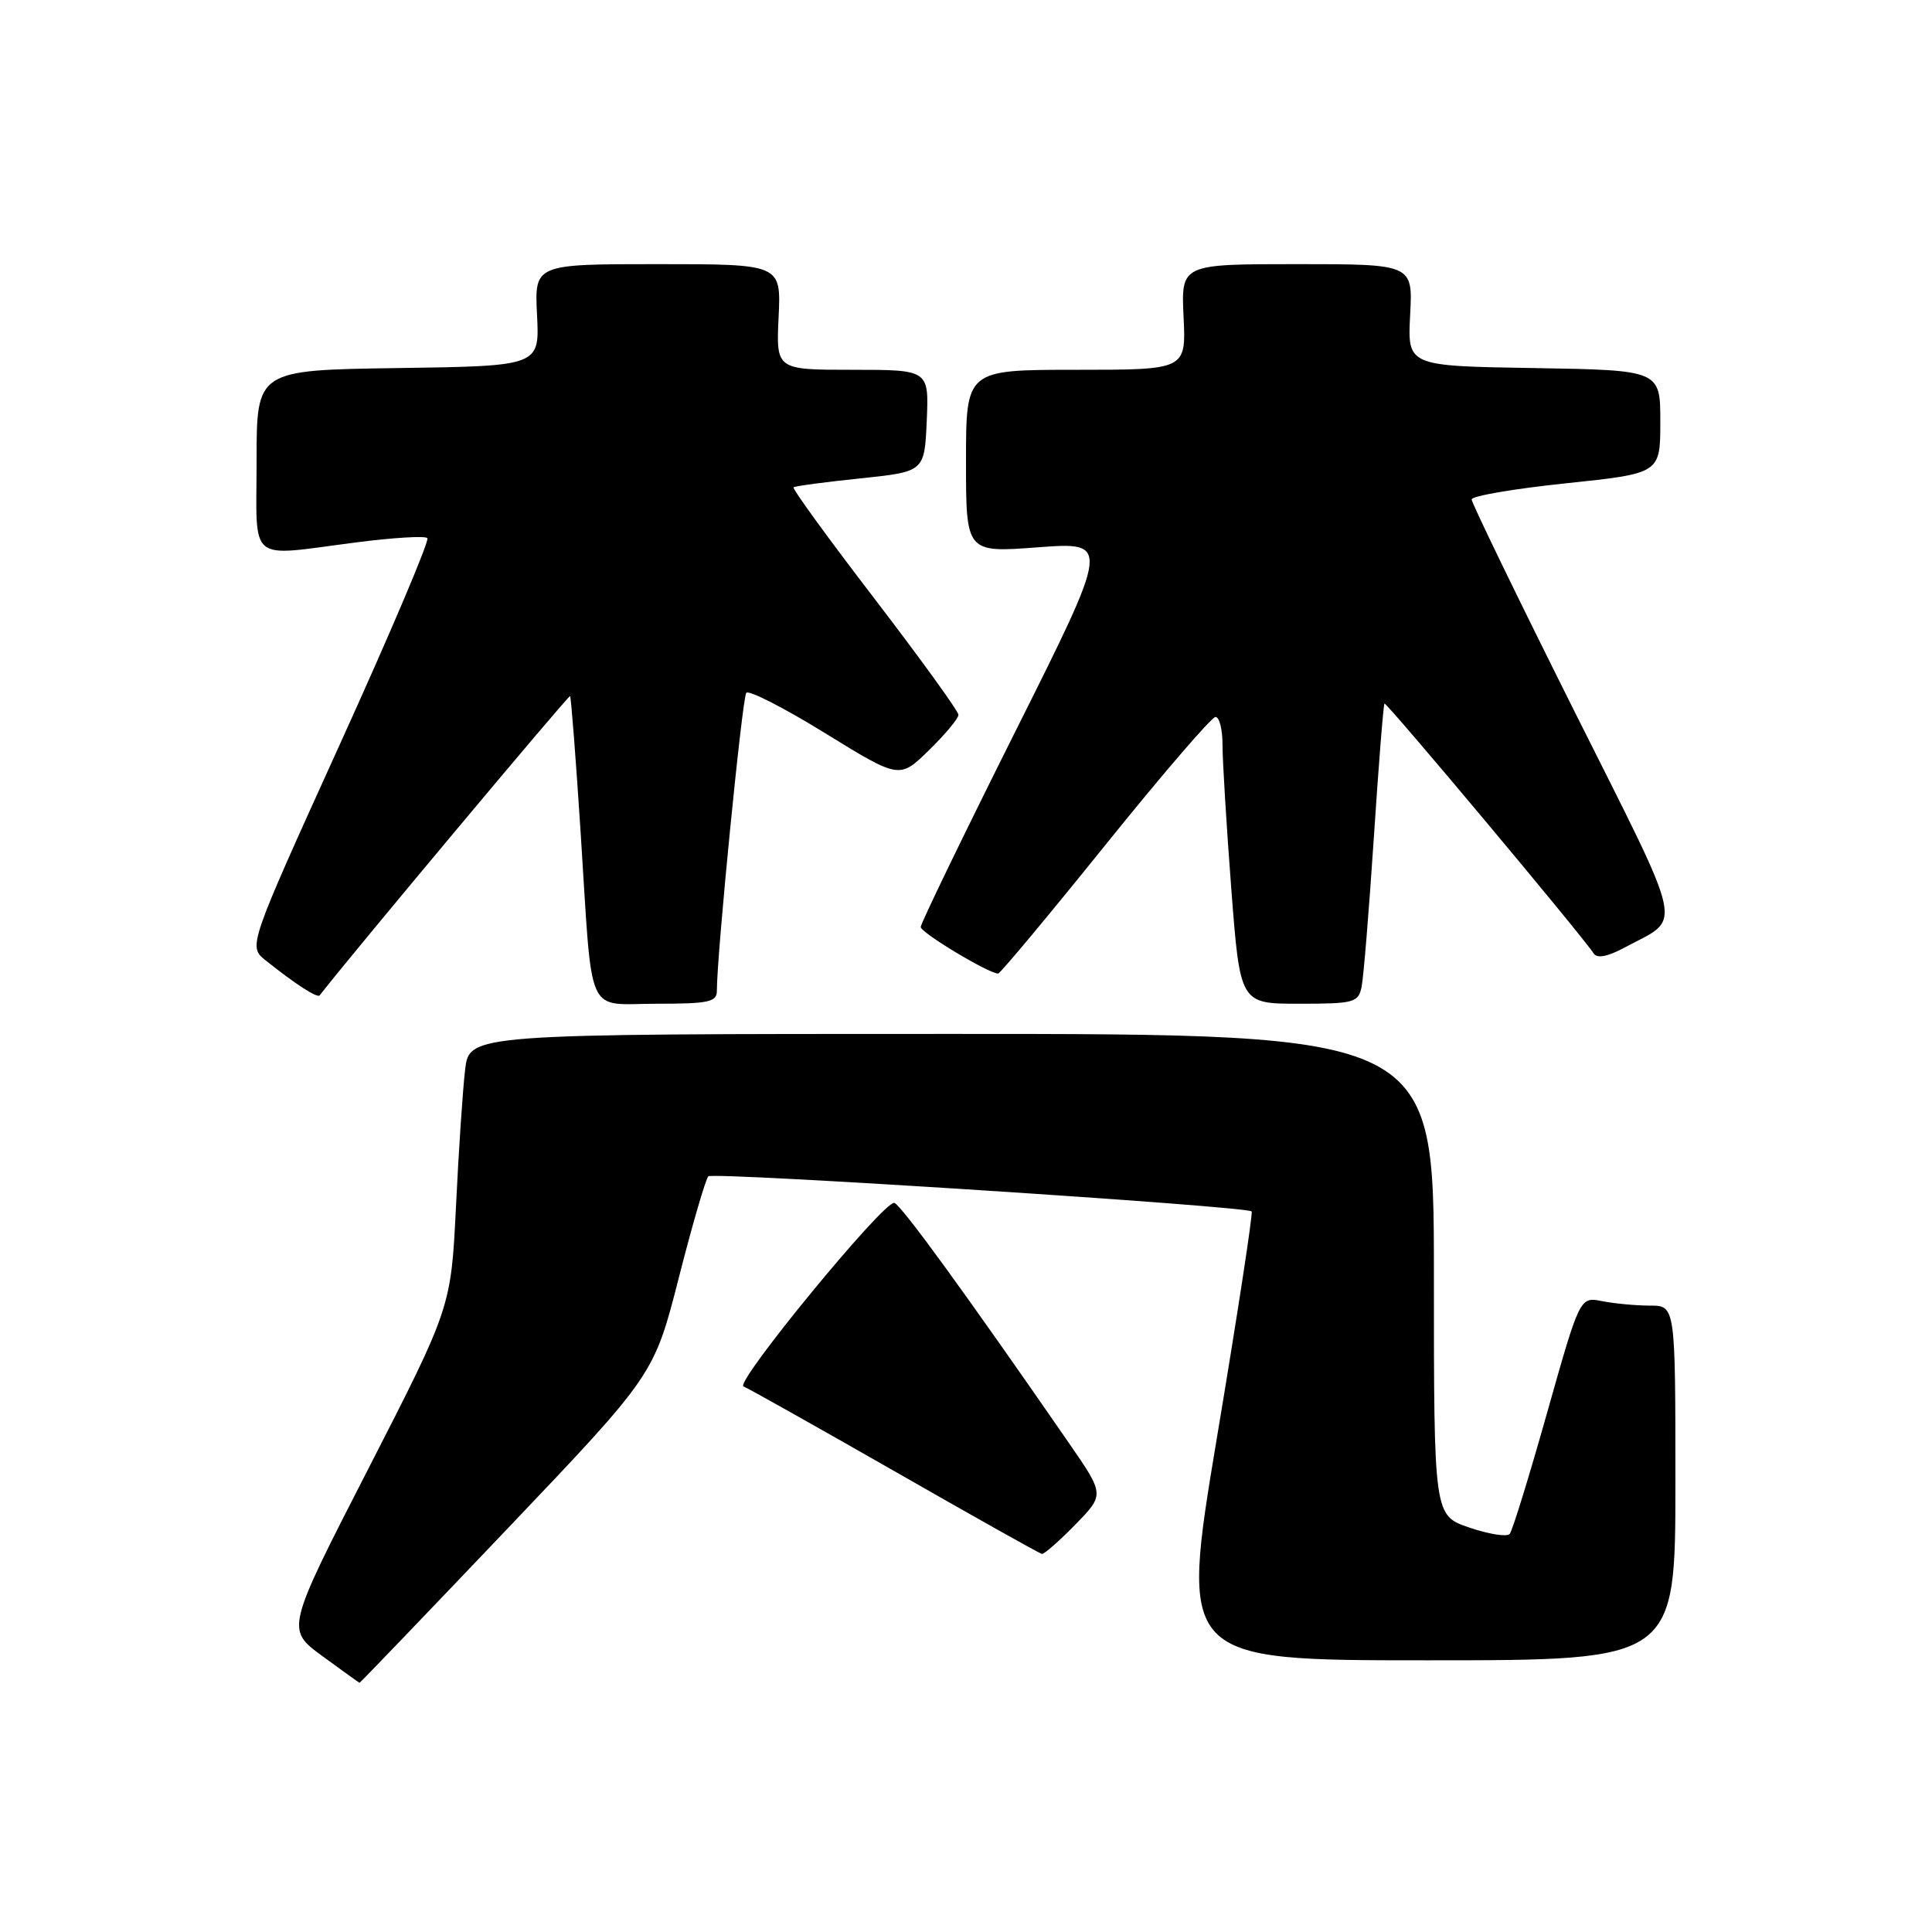 <?xml version="1.0" encoding="UTF-8" standalone="no"?>
<!DOCTYPE svg PUBLIC "-//W3C//DTD SVG 1.1//EN" "http://www.w3.org/Graphics/SVG/1.1/DTD/svg11.dtd" >
<svg xmlns="http://www.w3.org/2000/svg" xmlns:xlink="http://www.w3.org/1999/xlink" version="1.1" viewBox="0 0 256 256">
 <g >
 <path fill="currentColor"
d=" M 67.22 202.58 C 86.66 182.16 86.66 182.16 89.94 169.33 C 91.74 162.27 93.50 156.22 93.86 155.87 C 94.48 155.26 165.15 159.82 165.85 160.52 C 166.04 160.71 163.98 174.17 161.26 190.43 C 156.33 220.00 156.33 220.00 189.16 220.00 C 222.00 220.00 222.00 220.00 222.00 196.50 C 222.00 173.00 222.00 173.00 218.62 173.00 C 216.77 173.00 213.92 172.73 212.29 172.41 C 209.34 171.82 209.34 171.82 205.01 187.16 C 202.63 195.60 200.40 202.84 200.04 203.26 C 199.68 203.67 197.28 203.29 194.69 202.41 C 190.00 200.81 190.00 200.81 190.00 168.91 C 190.00 137.00 190.00 137.00 126.09 137.00 C 62.19 137.00 62.19 137.00 61.63 141.75 C 61.32 144.36 60.77 152.51 60.42 159.86 C 59.76 173.23 59.76 173.23 48.83 194.57 C 37.89 215.90 37.89 215.90 42.70 219.43 C 45.34 221.36 47.56 222.96 47.64 222.98 C 47.72 222.99 56.53 213.81 67.22 202.58 Z  M 142.48 202.02 C 146.36 198.05 146.36 198.05 141.68 191.27 C 127.93 171.37 119.39 159.63 118.50 159.39 C 117.16 159.03 97.27 183.25 98.52 183.71 C 99.06 183.91 108.05 188.96 118.50 194.93 C 128.95 200.91 137.75 205.85 138.05 205.90 C 138.35 205.96 140.34 204.21 142.48 202.02 Z  M 94.99 131.25 C 94.98 126.55 98.35 92.41 98.89 91.80 C 99.23 91.41 103.94 93.82 109.35 97.16 C 119.19 103.22 119.19 103.22 123.09 99.41 C 125.24 97.31 127.00 95.20 127.00 94.72 C 127.00 94.24 122.00 87.33 115.90 79.36 C 109.79 71.40 104.95 64.74 105.15 64.57 C 105.34 64.41 109.33 63.87 114.00 63.39 C 122.50 62.50 122.50 62.50 122.80 55.75 C 123.09 49.00 123.09 49.00 112.96 49.00 C 102.84 49.00 102.84 49.00 103.17 42.00 C 103.50 35.00 103.50 35.00 87.16 35.00 C 70.82 35.00 70.82 35.00 71.16 41.75 C 71.50 48.50 71.50 48.50 52.75 48.77 C 34.00 49.04 34.00 49.04 34.00 61.02 C 34.00 74.89 32.60 73.74 47.21 71.87 C 52.08 71.24 56.32 70.98 56.63 71.30 C 56.94 71.61 51.72 83.91 45.03 98.63 C 32.88 125.40 32.88 125.40 35.19 127.25 C 39.15 130.41 42.05 132.29 42.36 131.89 C 46.35 126.72 75.37 92.05 75.54 92.23 C 75.67 92.38 76.31 100.60 76.95 110.50 C 78.55 135.36 77.50 133.00 87.02 133.00 C 93.96 133.00 95.00 132.77 94.99 131.25 Z  M 180.42 130.75 C 180.68 129.51 181.40 120.62 182.04 111.00 C 182.67 101.38 183.31 93.38 183.45 93.23 C 183.69 92.98 209.61 123.93 211.18 126.35 C 211.63 127.03 213.02 126.76 215.24 125.57 C 222.98 121.40 223.55 124.08 208.55 94.11 C 201.10 79.21 195.00 66.64 195.00 66.18 C 195.00 65.72 200.62 64.76 207.50 64.04 C 220.00 62.73 220.00 62.73 220.00 55.89 C 220.00 49.05 220.00 49.05 203.25 48.77 C 186.50 48.50 186.50 48.50 186.85 41.75 C 187.21 35.00 187.21 35.00 171.85 35.00 C 156.50 35.00 156.50 35.00 156.83 42.00 C 157.16 49.00 157.16 49.00 142.58 49.00 C 128.00 49.00 128.00 49.00 128.00 61.12 C 128.00 73.24 128.00 73.24 137.55 72.52 C 147.11 71.81 147.11 71.81 134.55 96.90 C 127.65 110.69 122.00 122.37 122.00 122.83 C 122.00 123.59 131.01 129.00 132.26 129.00 C 132.53 129.00 138.91 121.35 146.44 112.00 C 153.97 102.65 160.55 95.00 161.06 95.00 C 161.58 95.00 162.00 96.69 161.99 98.75 C 161.99 100.81 162.51 109.36 163.15 117.75 C 164.32 133.00 164.32 133.00 172.14 133.00 C 179.45 133.00 179.99 132.85 180.42 130.75 Z "/>
</g>
</svg>